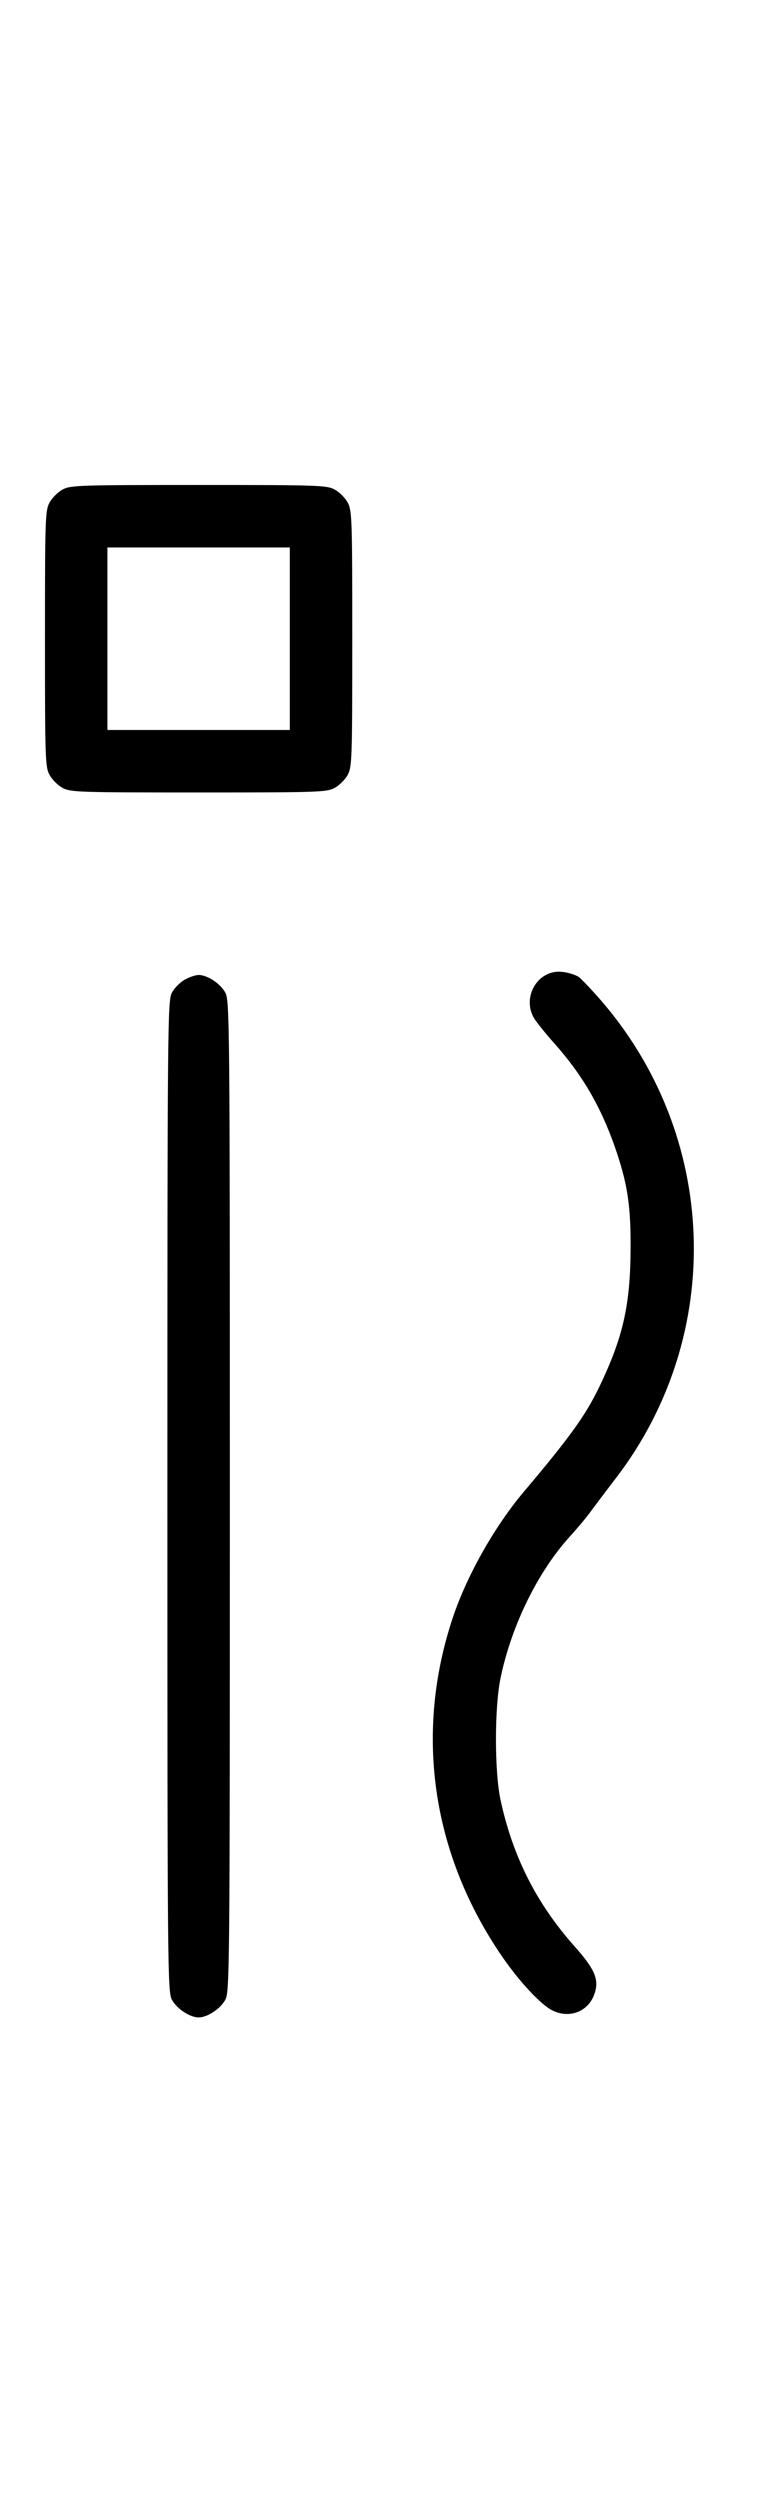 <?xml version="1.0" standalone="no"?>
<!DOCTYPE svg PUBLIC "-//W3C//DTD SVG 20010904//EN"
 "http://www.w3.org/TR/2001/REC-SVG-20010904/DTD/svg10.dtd">
<svg version="1.0" xmlns="http://www.w3.org/2000/svg"
 width="305pt" height="1000pt" viewBox="0 0 305 1000"
 preserveAspectRatio="xMidYMid meet">
<g transform="translate(0,1000) scale(0.1,-0.1)"
fill="#000000" stroke="none">
<path d="M251 8042 c-19 -10 -43 -34 -53 -53 -17 -31 -18 -69 -18 -544 0 -475
1 -513 18 -544 10 -19 34 -43 53 -53 31 -17 69 -18 544 -18 475 0 513 1 544
18 19 10 43 34 53 53 17 31 18 69 18 544 0 475 -1 513 -18 544 -10 19 -34 43
-53 53 -31 17 -69 18 -544 18 -475 0 -513 -1 -544 -18z m909 -597 l0 -365
-365 0 -365 0 0 365 0 365 365 0 365 0 0 -365z"/>
<path d="M2221 6112 c-84 -13 -128 -114 -82 -187 10 -16 46 -61 81 -100 110
-124 182 -247 239 -407 52 -149 66 -235 65 -413 -1 -225 -30 -354 -124 -550
-55 -115 -118 -203 -304 -423 -117 -139 -229 -337 -285 -507 -150 -454 -84
-927 185 -1331 73 -111 169 -215 217 -237 69 -33 144 -2 167 69 19 56 0 98
-80 188 -153 172 -248 360 -297 588 -24 115 -24 370 1 488 44 210 150 425 279
566 28 31 67 77 86 104 20 27 63 84 96 127 441 575 412 1377 -69 1922 -36 41
-73 79 -81 84 -27 15 -68 23 -94 19z"/>
<path d="M741 6082 c-19 -10 -43 -34 -53 -53 -17 -32 -18 -115 -18 -2014 0
-1899 1 -1982 18 -2014 19 -36 72 -71 107 -71 35 0 88 35 107 71 17 32 18 115
18 2014 0 1899 -1 1982 -18 2014 -19 36 -72 71 -107 71 -11 0 -36 -8 -54 -18z"/>
</g>
</svg>
